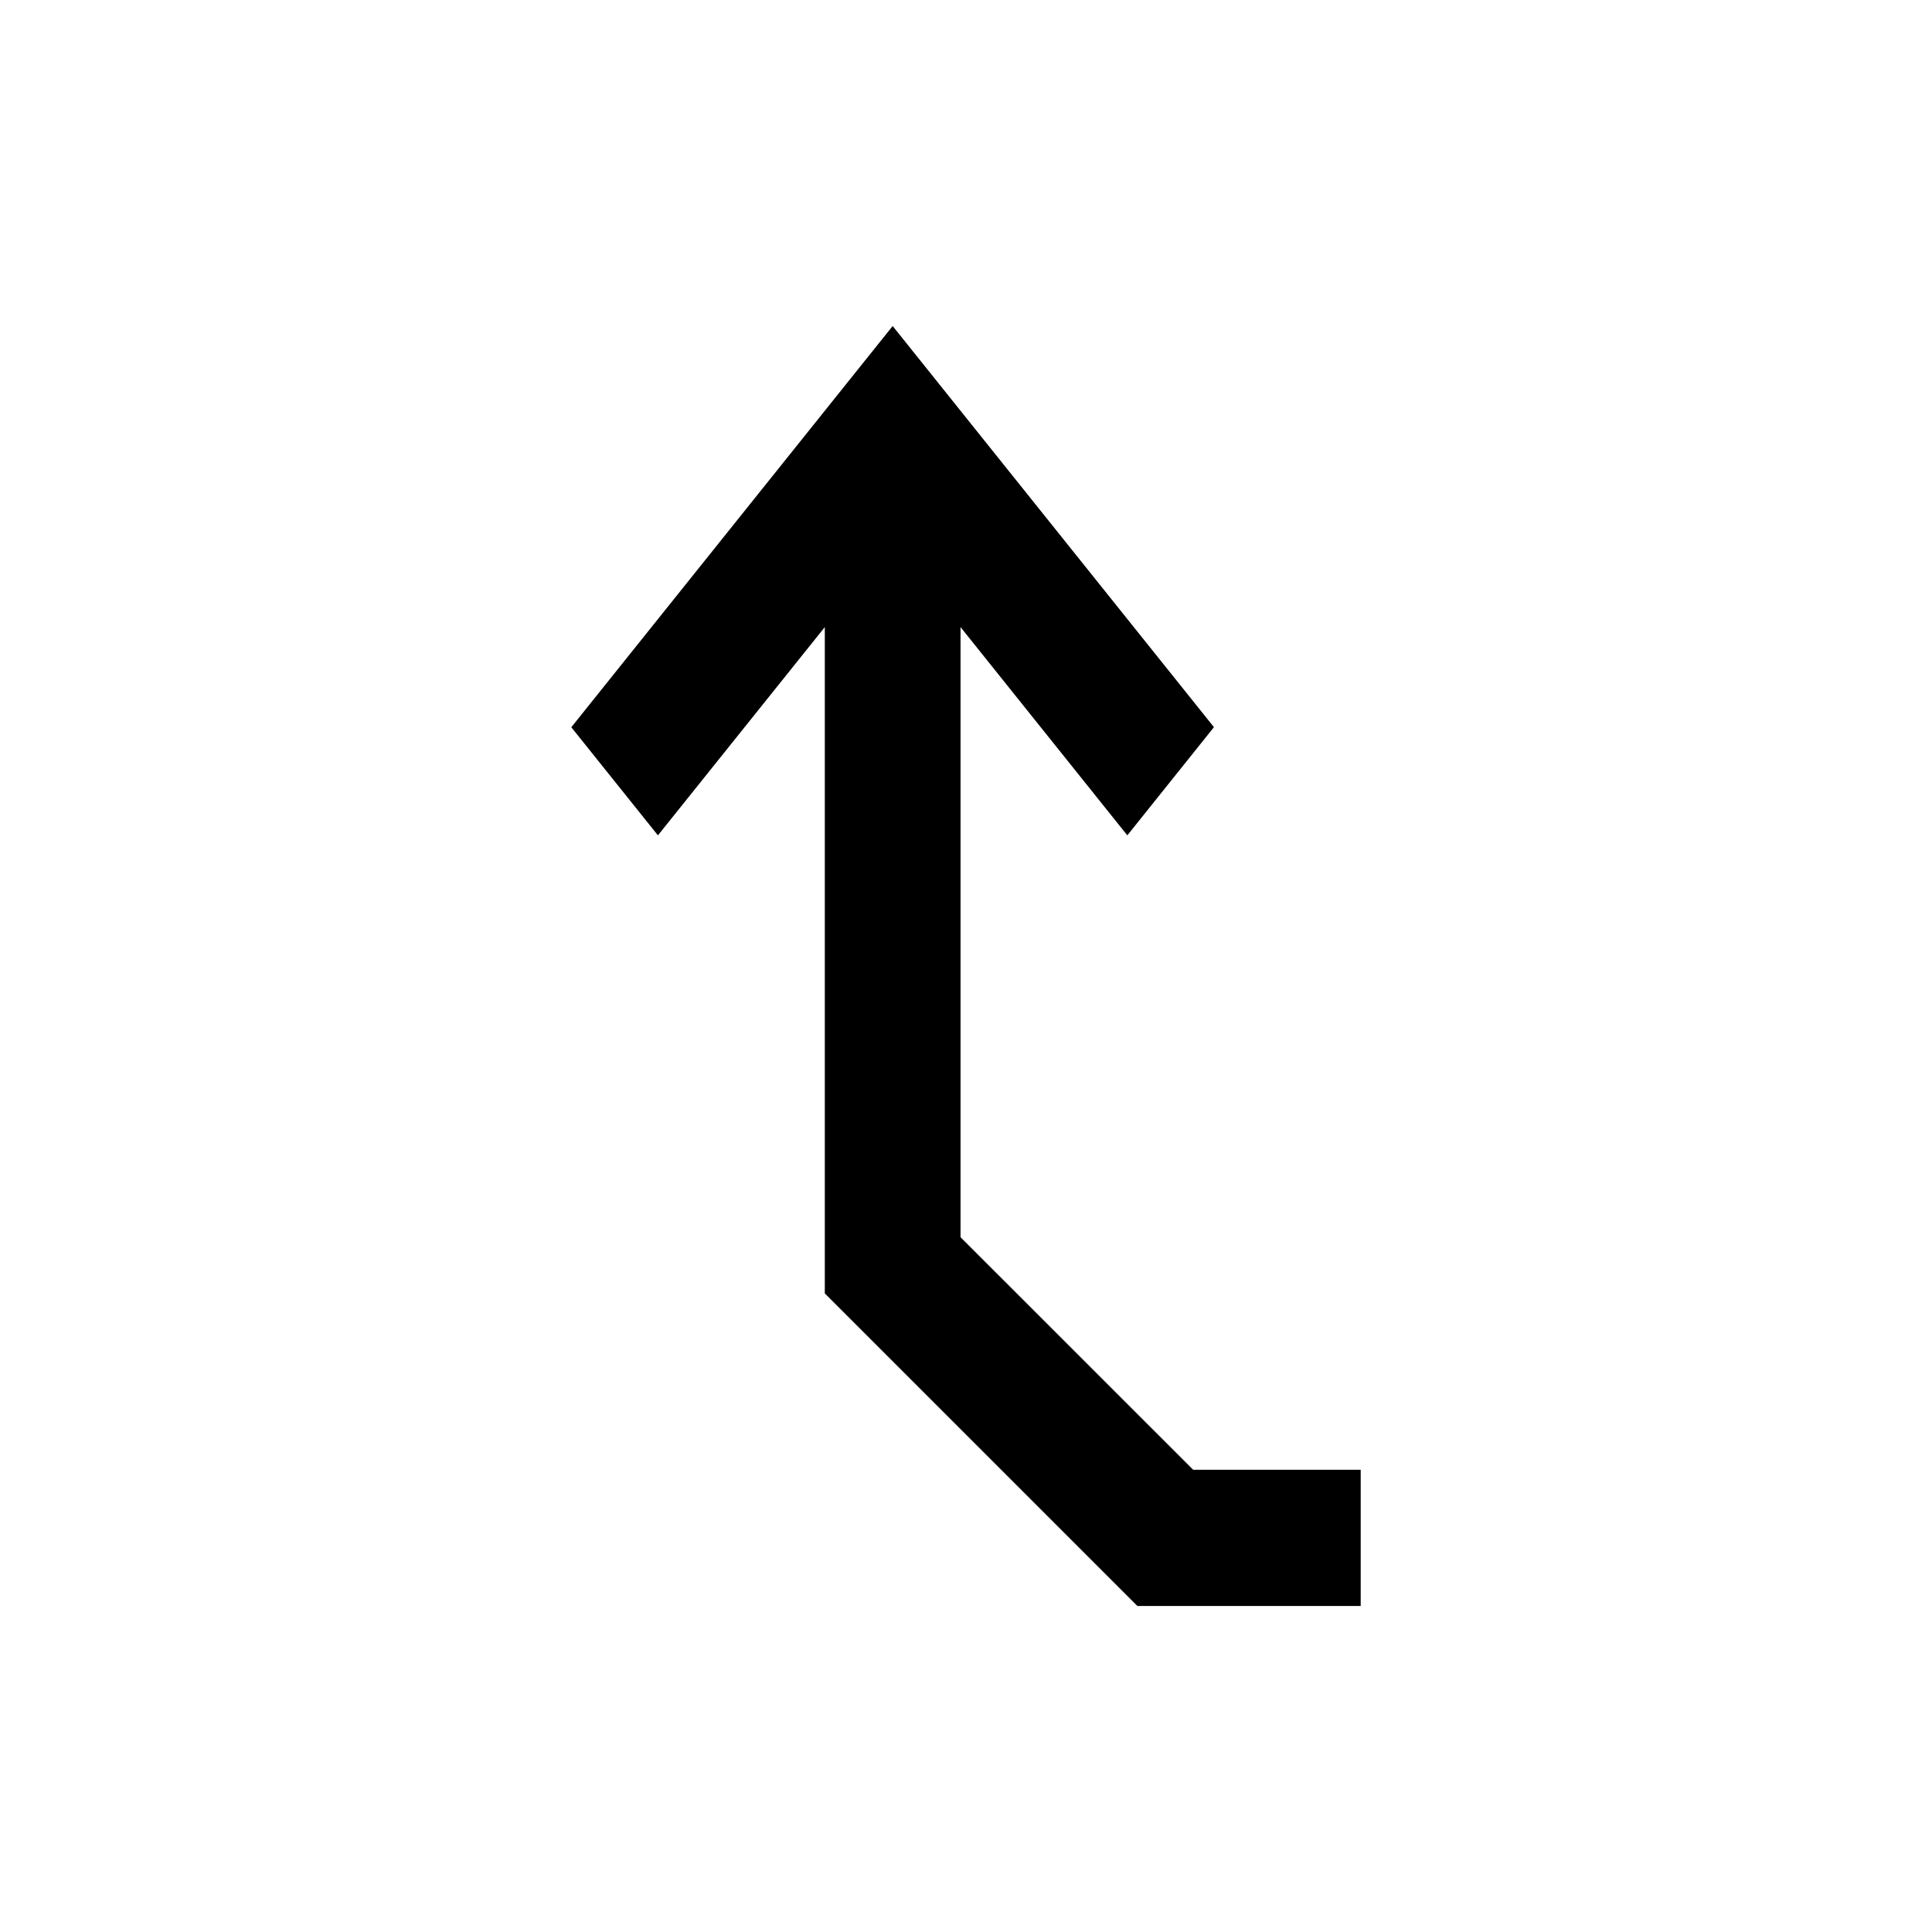 <?xml version="1.0" encoding="UTF-8" standalone="no"?>
<svg
   xmlns:dc="http://purl.org/dc/elements/1.1/"
   xmlns:cc="http://creativecommons.org/ns#"
   xmlns:rdf="http://www.w3.org/1999/02/22-rdf-syntax-ns#"
   xmlns:svg="http://www.w3.org/2000/svg"
   xmlns="http://www.w3.org/2000/svg"
   xmlns:sodipodi="http://sodipodi.sourceforge.net/DTD/sodipodi-0.dtd"
   xmlns:inkscape="http://www.inkscape.org/namespaces/inkscape"
   viewBox="0 0 24 24"
   id="svg2287"
   version="1.1"
   sodipodi:docname="find_reverse.svg"
   inkscape:version="0.92.4 5da689c313, 2019-01-14">
  <sodipodi:namedview
     pagecolor="#ffffff"
     bordercolor="#666666"
     borderopacity="1"
     objecttolerance="10"
     gridtolerance="10"
     guidetolerance="10"
     inkscape:pageopacity="0"
     inkscape:pageshadow="2"
     inkscape:window-width="1236"
     inkscape:window-height="1347"
     id="namedview1370"
     showgrid="false"
     inkscape:zoom="25.666667"
     inkscape:cx="12"
     inkscape:cy="12"
     inkscape:window-x="1287"
     inkscape:window-y="56"
     inkscape:window-maximized="0"
     inkscape:current-layer="svg2287" />
  <defs
     id="defs2291" />
  <path
     id="rect2850"
     d="M 11.089,4.05 7.097,9.034 8.173,10.377 10.246,7.79 v 5.898 2.379 l 3.883,3.883 h 2.774 V 18.258 H 14.822 L 11.932,15.369 V 13.496 7.79 l 2.072,2.587 1.076,-1.344 z"
     style="display:inline;opacity:1;fill-opacity:1;stroke:none;stroke-width:0.413;stroke-linecap:square;stroke-linejoin:round;stroke-miterlimit:4;stroke-dasharray:none;stroke-dashoffset:0;stroke-opacity:0.996;paint-order:normal;fill:%%grey-bright%%"
     inkscape:connector-curvature="0" />
</svg>
